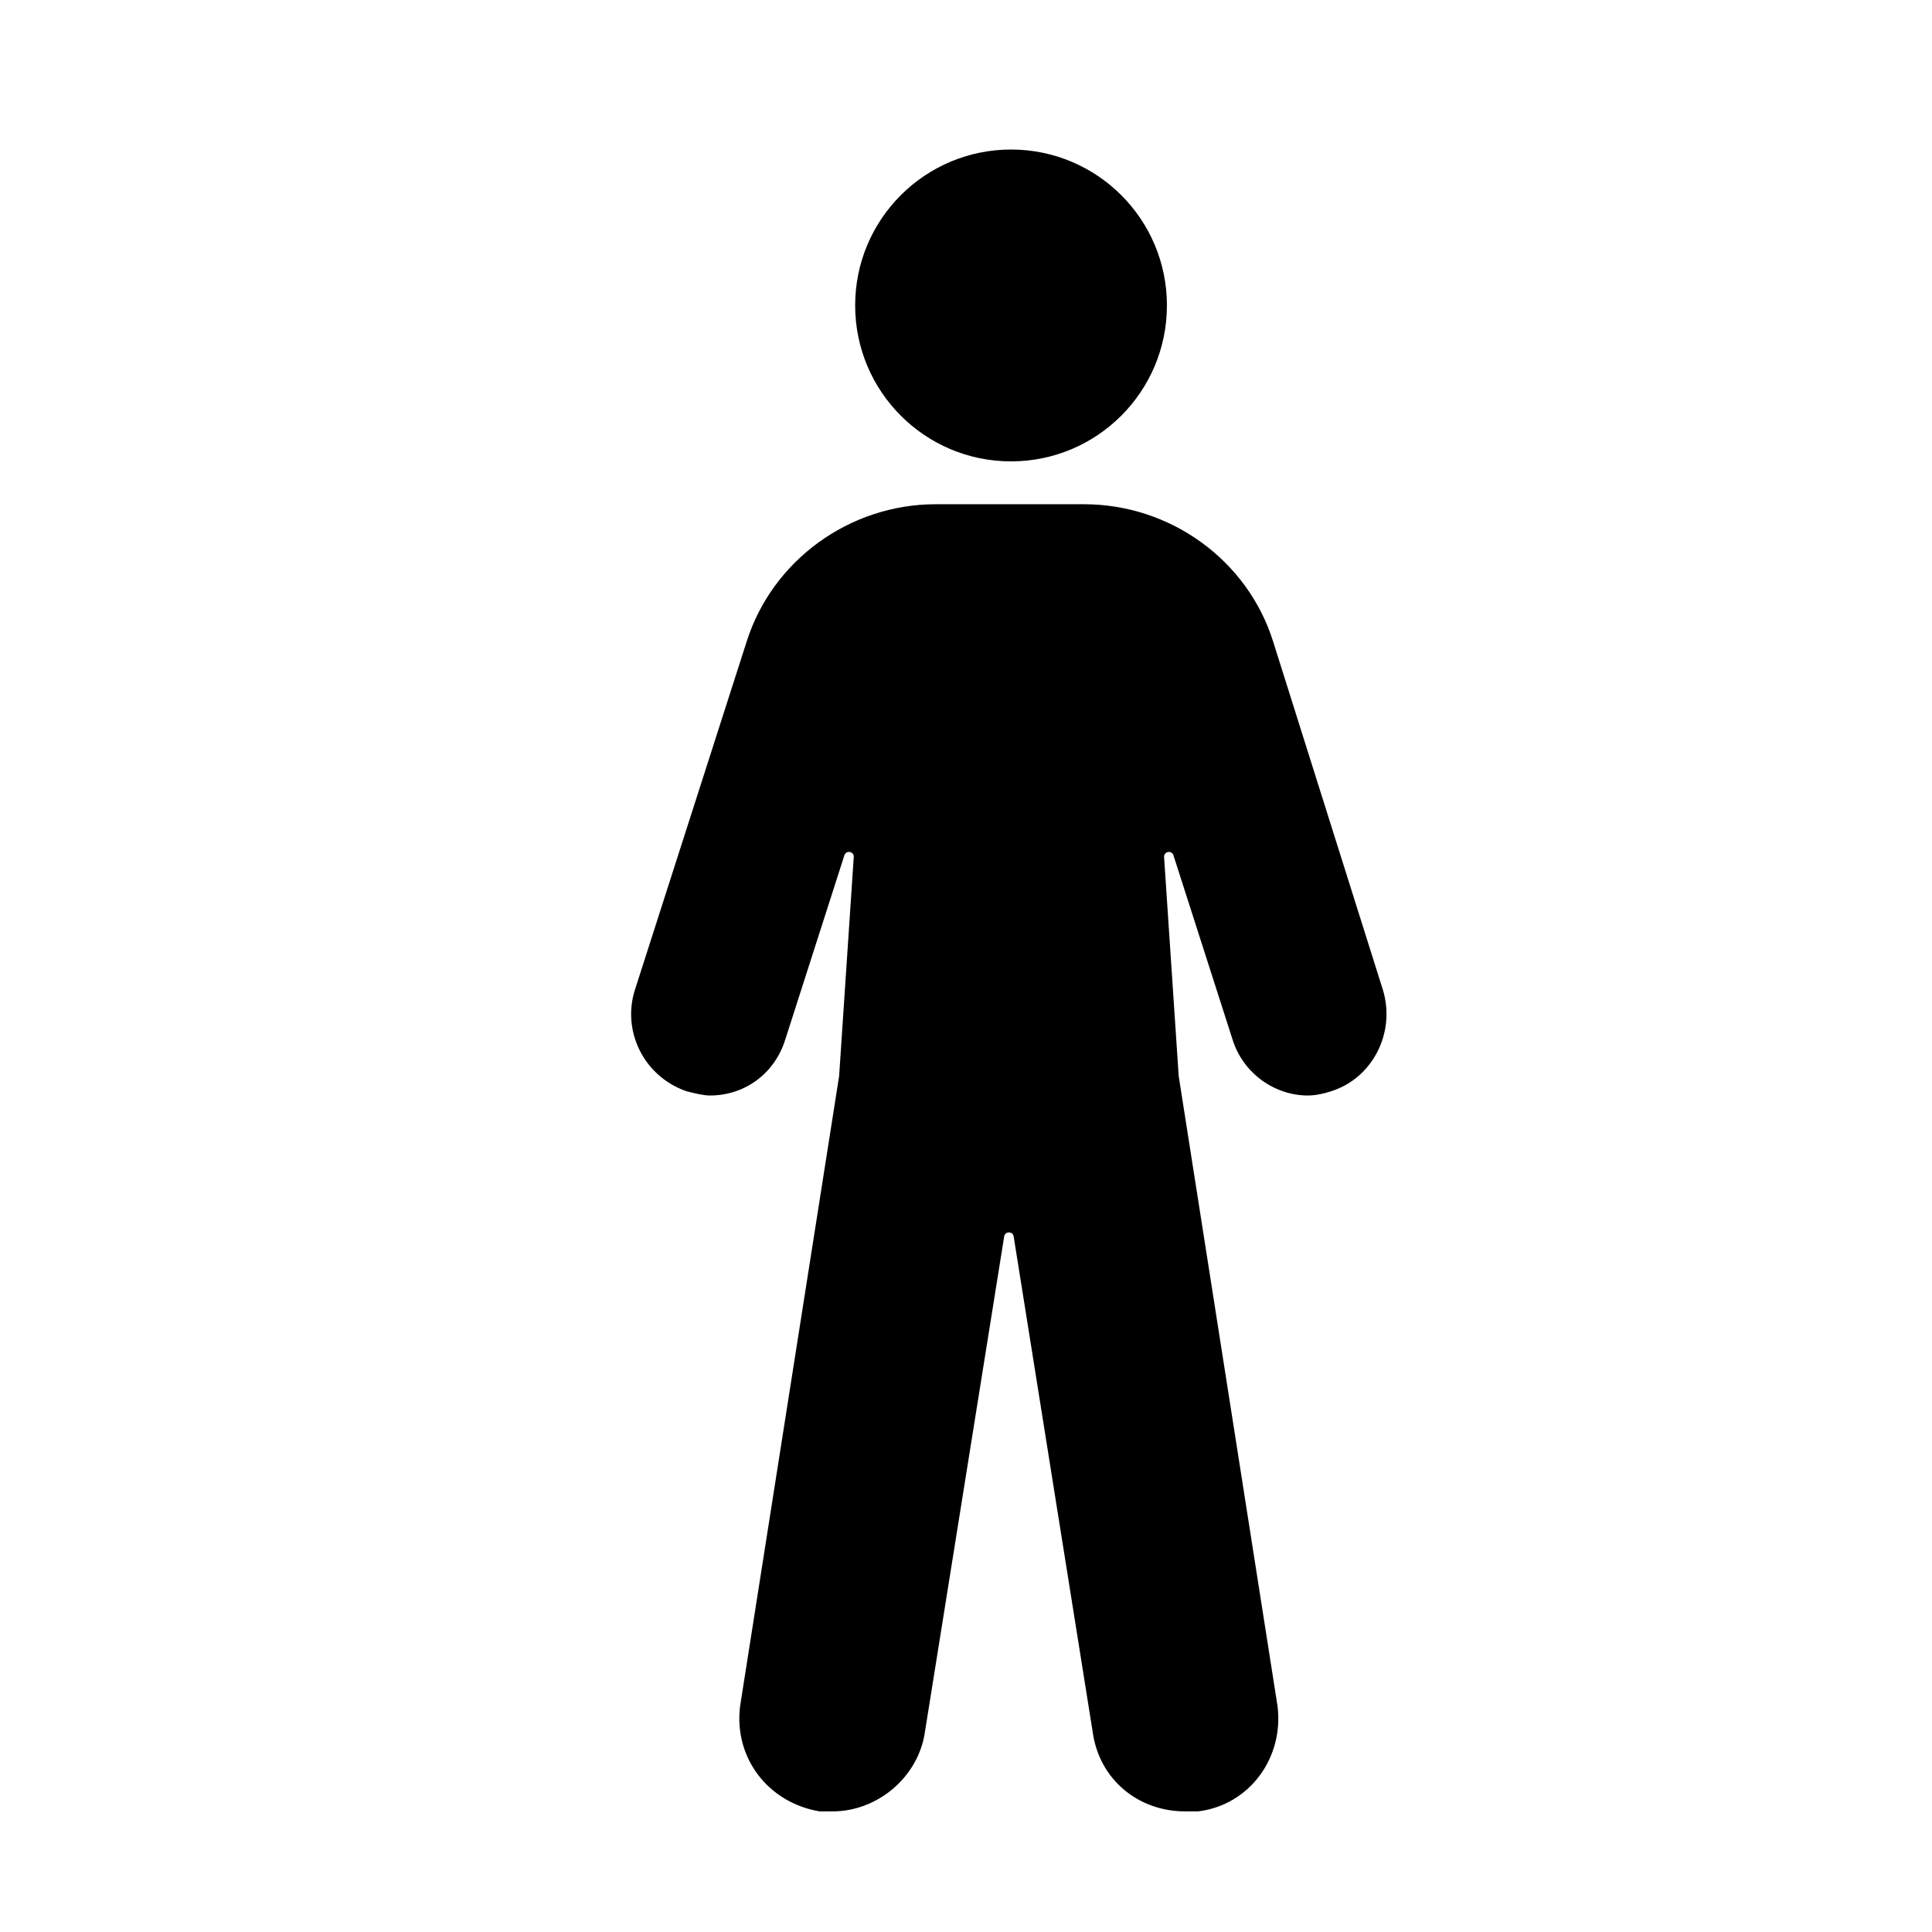 <?xml version="1.0" encoding="UTF-8" standalone="no" ?>
<!DOCTYPE svg PUBLIC "-//W3C//DTD SVG 1.1//EN" "http://www.w3.org/Graphics/SVG/1.1/DTD/svg11.dtd">
<svg xmlns="http://www.w3.org/2000/svg" xmlns:xlink="http://www.w3.org/1999/xlink" version="1.1" width="1080" height="1080" viewBox="0 0 1080 1080" xml:space="preserve">
<g transform="matrix(1 0 0 1 540 540)" id="15f7a8b7-8545-456c-962b-e045569dda54"  >
</g>
<g transform="matrix(1 0 0 1 540 540)" id="7fb6ee55-822e-4533-99a9-6629f929f11b"  >
<rect style="stroke: none; stroke-width: 1; stroke-dasharray: none; stroke-linecap: butt; stroke-dashoffset: 0; stroke-linejoin: miter; stroke-miterlimit: 4; fill: rgb(255,255,255); fill-rule: nonzero; opacity: 1; visibility: hidden;" vector-effect="non-scaling-stroke"  x="-540" y="-540" rx="0" ry="0" width="1080" height="1080" />
</g>
<g transform="matrix(9.78 0 0 9.78 565.13 170.73)"  >
<path style="stroke: none; stroke-width: 1; stroke-dasharray: none; stroke-linecap: butt; stroke-dashoffset: 0; stroke-linejoin: miter; stroke-miterlimit: 4; fill: rgb(0,0,0); fill-rule: nonzero; opacity: 1;" vector-effect="non-scaling-stroke"  transform=" translate(-50.12, -11.41)" d="M 59.035 11.41 C 59.035 16.332 55.047 20.324 50.125 20.324 C 45.203 20.324 41.215 16.332 41.215 11.41 C 41.215 6.488 45.203 2.5 50.125 2.5 C 55.047 2.5 59.035 6.488 59.035 11.41" stroke-linecap="round" />
</g>
<g transform="matrix(9.78 0 0 9.78 563.93 647.19)"  >
<path style="stroke: none; stroke-width: 1; stroke-dasharray: none; stroke-linecap: butt; stroke-dashoffset: 0; stroke-linejoin: miter; stroke-miterlimit: 4; fill: rgb(0,0,0); fill-rule: nonzero; opacity: 1;" vector-effect="non-scaling-stroke"  transform=" translate(-50, -60.14)" d="M 68.434 56.336 C 68.067 56.457 67.575 56.582 67.082 56.582 C 65.239 56.582 63.403 55.352 62.789 53.383 L 59.41 42.852 C 59.313 42.543 58.856 42.633 58.875 42.953 L 59.711 55.473 L 65.36 91.485 C 65.727 94.427 63.774 97.134 60.821 97.501 L 60.082 97.501 C 57.375 97.501 55.16 95.657 54.793 92.95 L 50.278 64.641 C 50.235 64.329 49.782 64.329 49.735 64.641 L 45.207 92.95 C 44.84 95.532 42.5 97.501 39.93 97.501 L 39.192 97.501 C 36.239 97.009 34.27 94.427 34.641 91.485 L 40.301 55.473 L 41.137 42.953 C 41.161 42.629 40.703 42.543 40.602 42.852 L 37.223 53.383 C 36.61 55.352 34.887 56.582 32.918 56.582 C 32.547 56.582 32.059 56.461 31.567 56.336 C 29.118 55.477 27.887 52.891 28.625 50.555 L 35.012 30.649 C 36.489 25.973 40.918 22.786 45.824 22.786 L 54.301 22.786 C 59.223 22.786 63.652 25.973 65.113 30.649 L 71.386 50.555 C 72.124 53.012 70.773 55.598 68.433 56.336 z" stroke-linecap="round" />
</g>
</svg>
